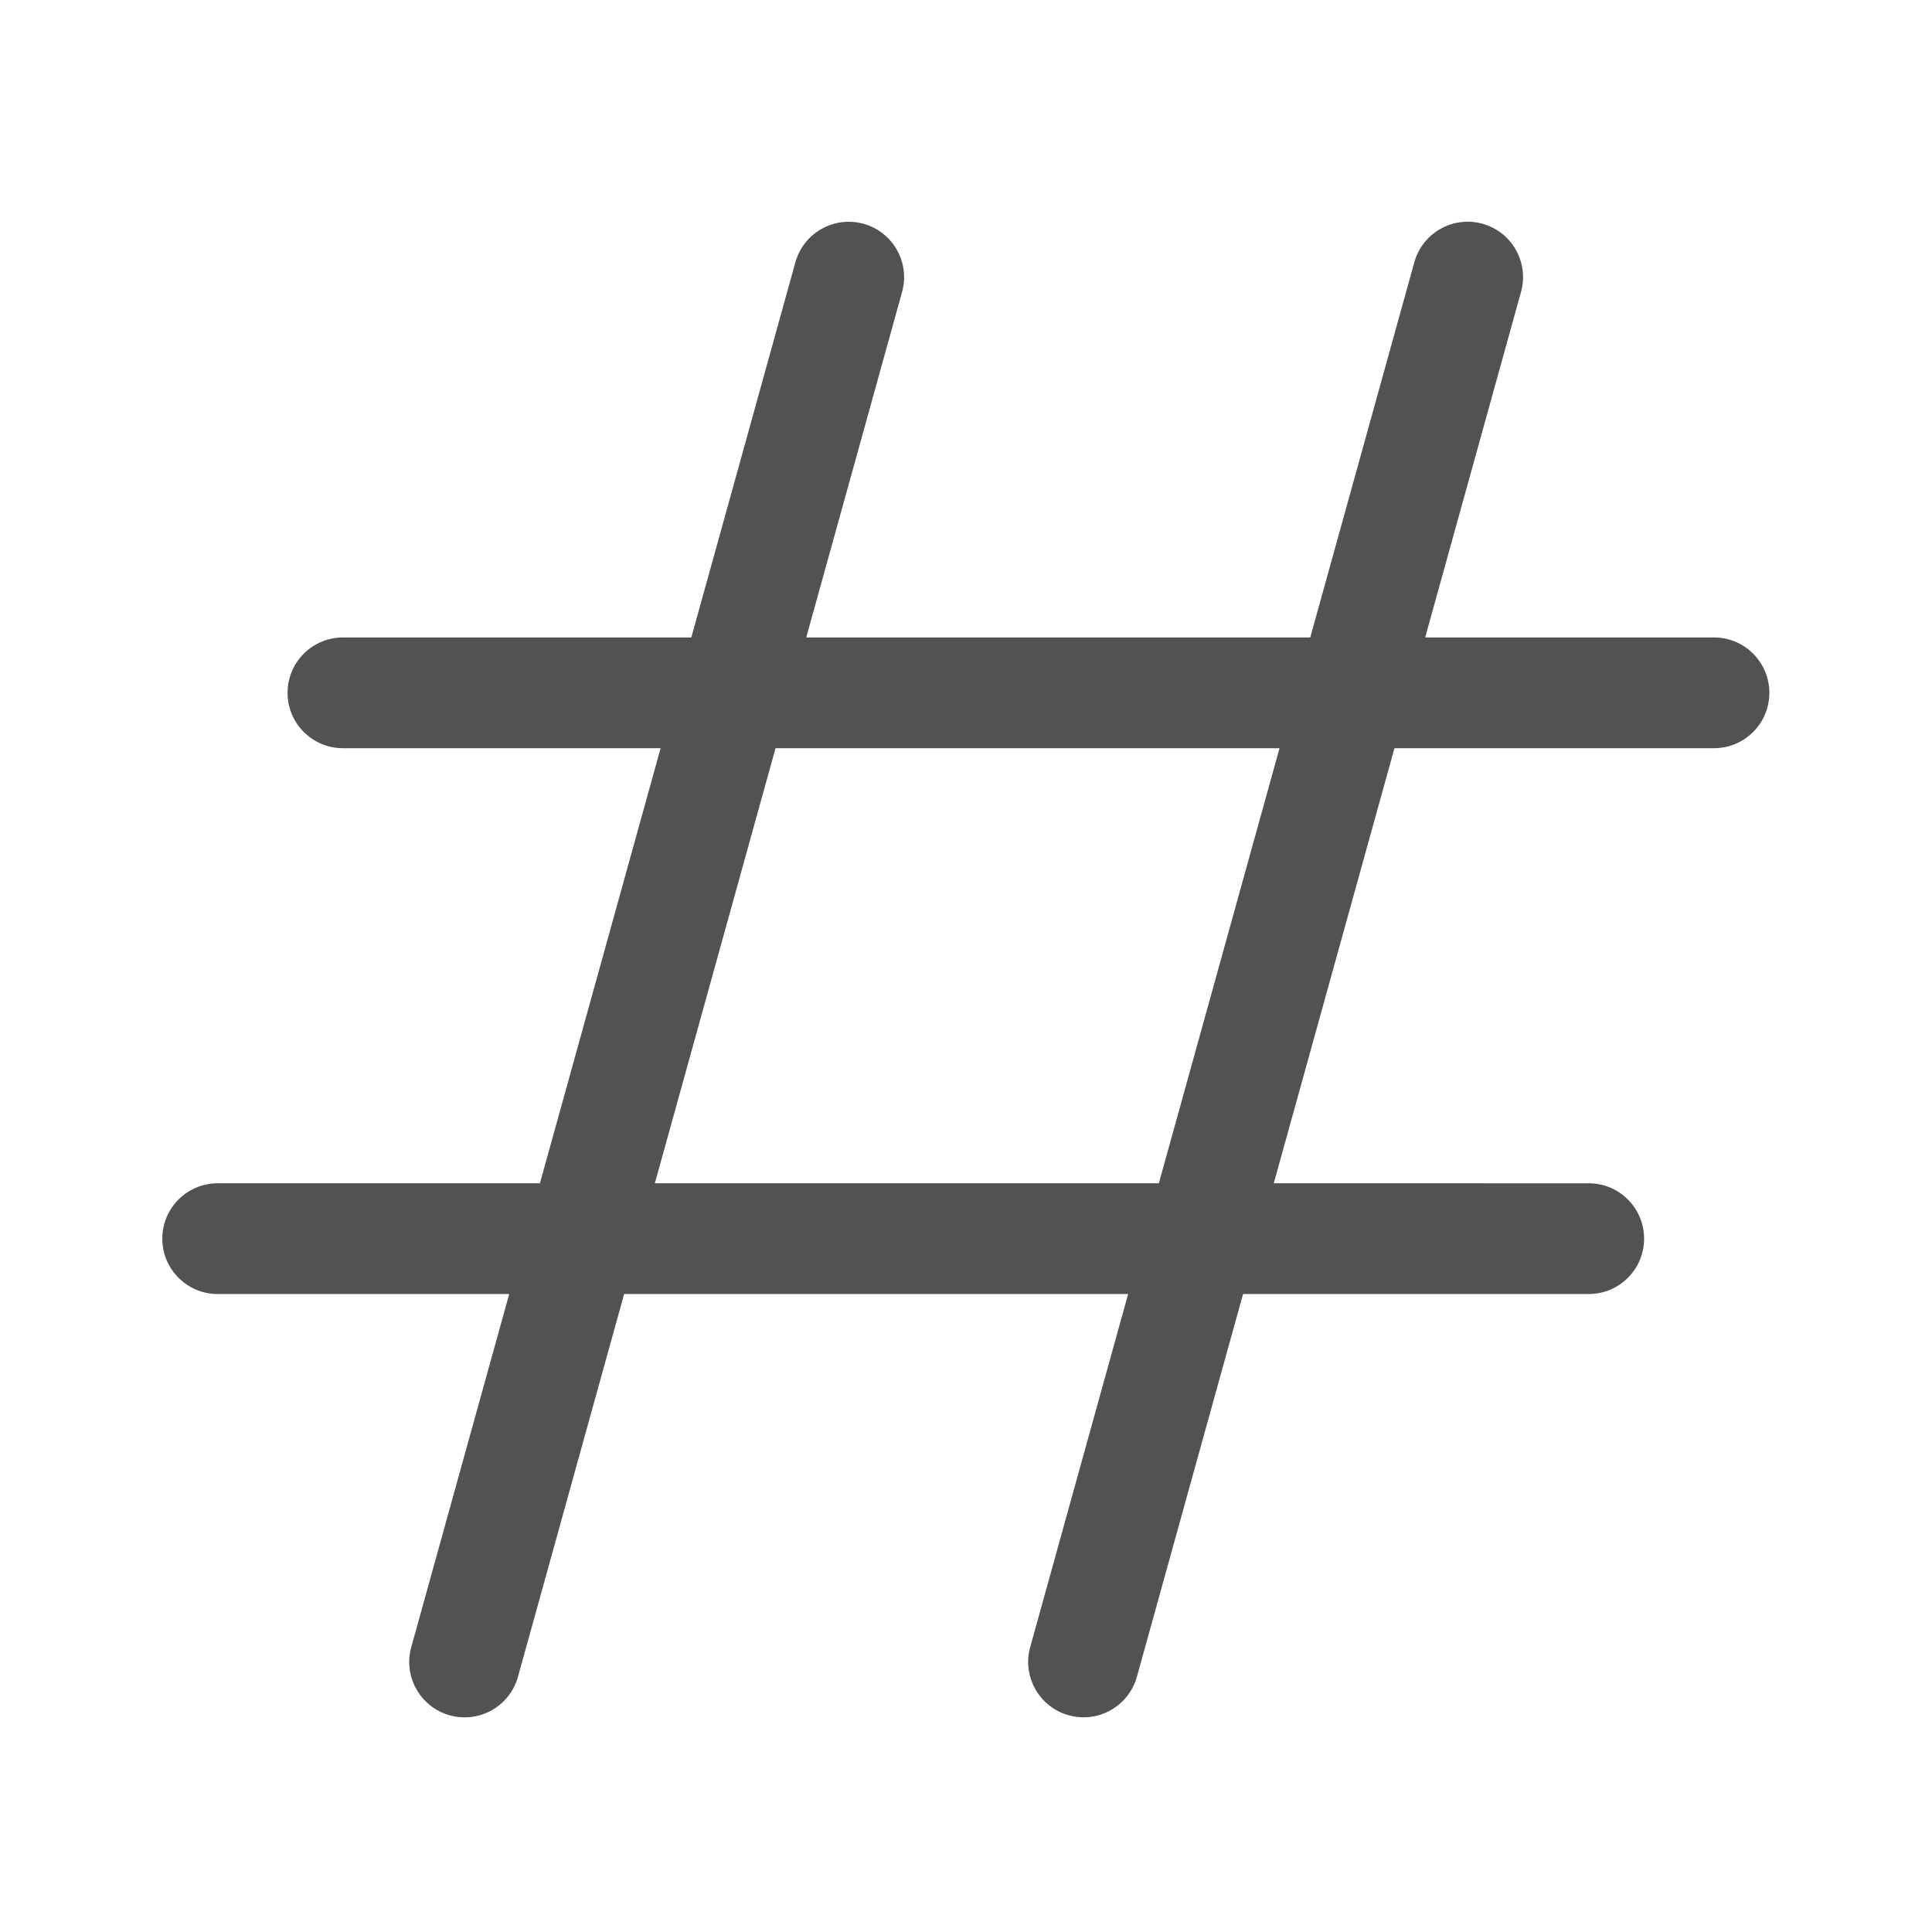 <?xml version="1.0" standalone="no"?><!DOCTYPE svg PUBLIC "-//W3C//DTD SVG 1.1//EN" "http://www.w3.org/Graphics/SVG/1.1/DTD/svg11.dtd"><svg t="1571122820931" class="icon" viewBox="0 0 1024 1024" version="1.1" xmlns="http://www.w3.org/2000/svg" p-id="5263" xmlns:xlink="http://www.w3.org/1999/xlink" width="200" height="200"><defs><style type="text/css"></style></defs><path d="M908.447 337.862h-153.072l50.803-183.148c4.33-15.62-4.819-31.794-20.437-36.124s-31.796 4.817-36.126 20.437L694.46 337.862H427.332l50.793-183.119c4.334-15.62-4.815-31.794-20.437-36.124-15.618-4.332-31.796 4.817-36.126 20.437l-55.147 198.805H181.767c-16.209 0-29.35 13.141-29.35 29.35 0 16.211 13.141 29.35 29.35 29.35h168.369l-63.965 230.601h-170.797c-16.209 0-29.35 13.141-29.35 29.35 0 16.211 13.141 29.35 29.35 29.35h154.514l-51.916 187.171c-4.334 15.618 4.819 31.794 20.437 36.126 15.618 4.334 31.792-4.819 36.126-20.437l56.27-202.859h267.126l-51.91 187.143c-4.334 15.618 4.819 31.794 20.437 36.126 15.622 4.334 31.796-4.819 36.126-20.437l56.262-202.83h183.211c16.209 0 29.35-13.139 29.35-29.35 0-16.209-13.141-29.35-29.35-29.35H675.128l63.965-230.601h169.355c16.209 0 29.35-13.139 29.35-29.35-0.002-16.211-13.143-29.352-29.352-29.352zM614.209 627.163h-267.124l63.963-230.601h267.126l-63.965 230.601z" fill="#525252" p-id="5264"></path></svg>